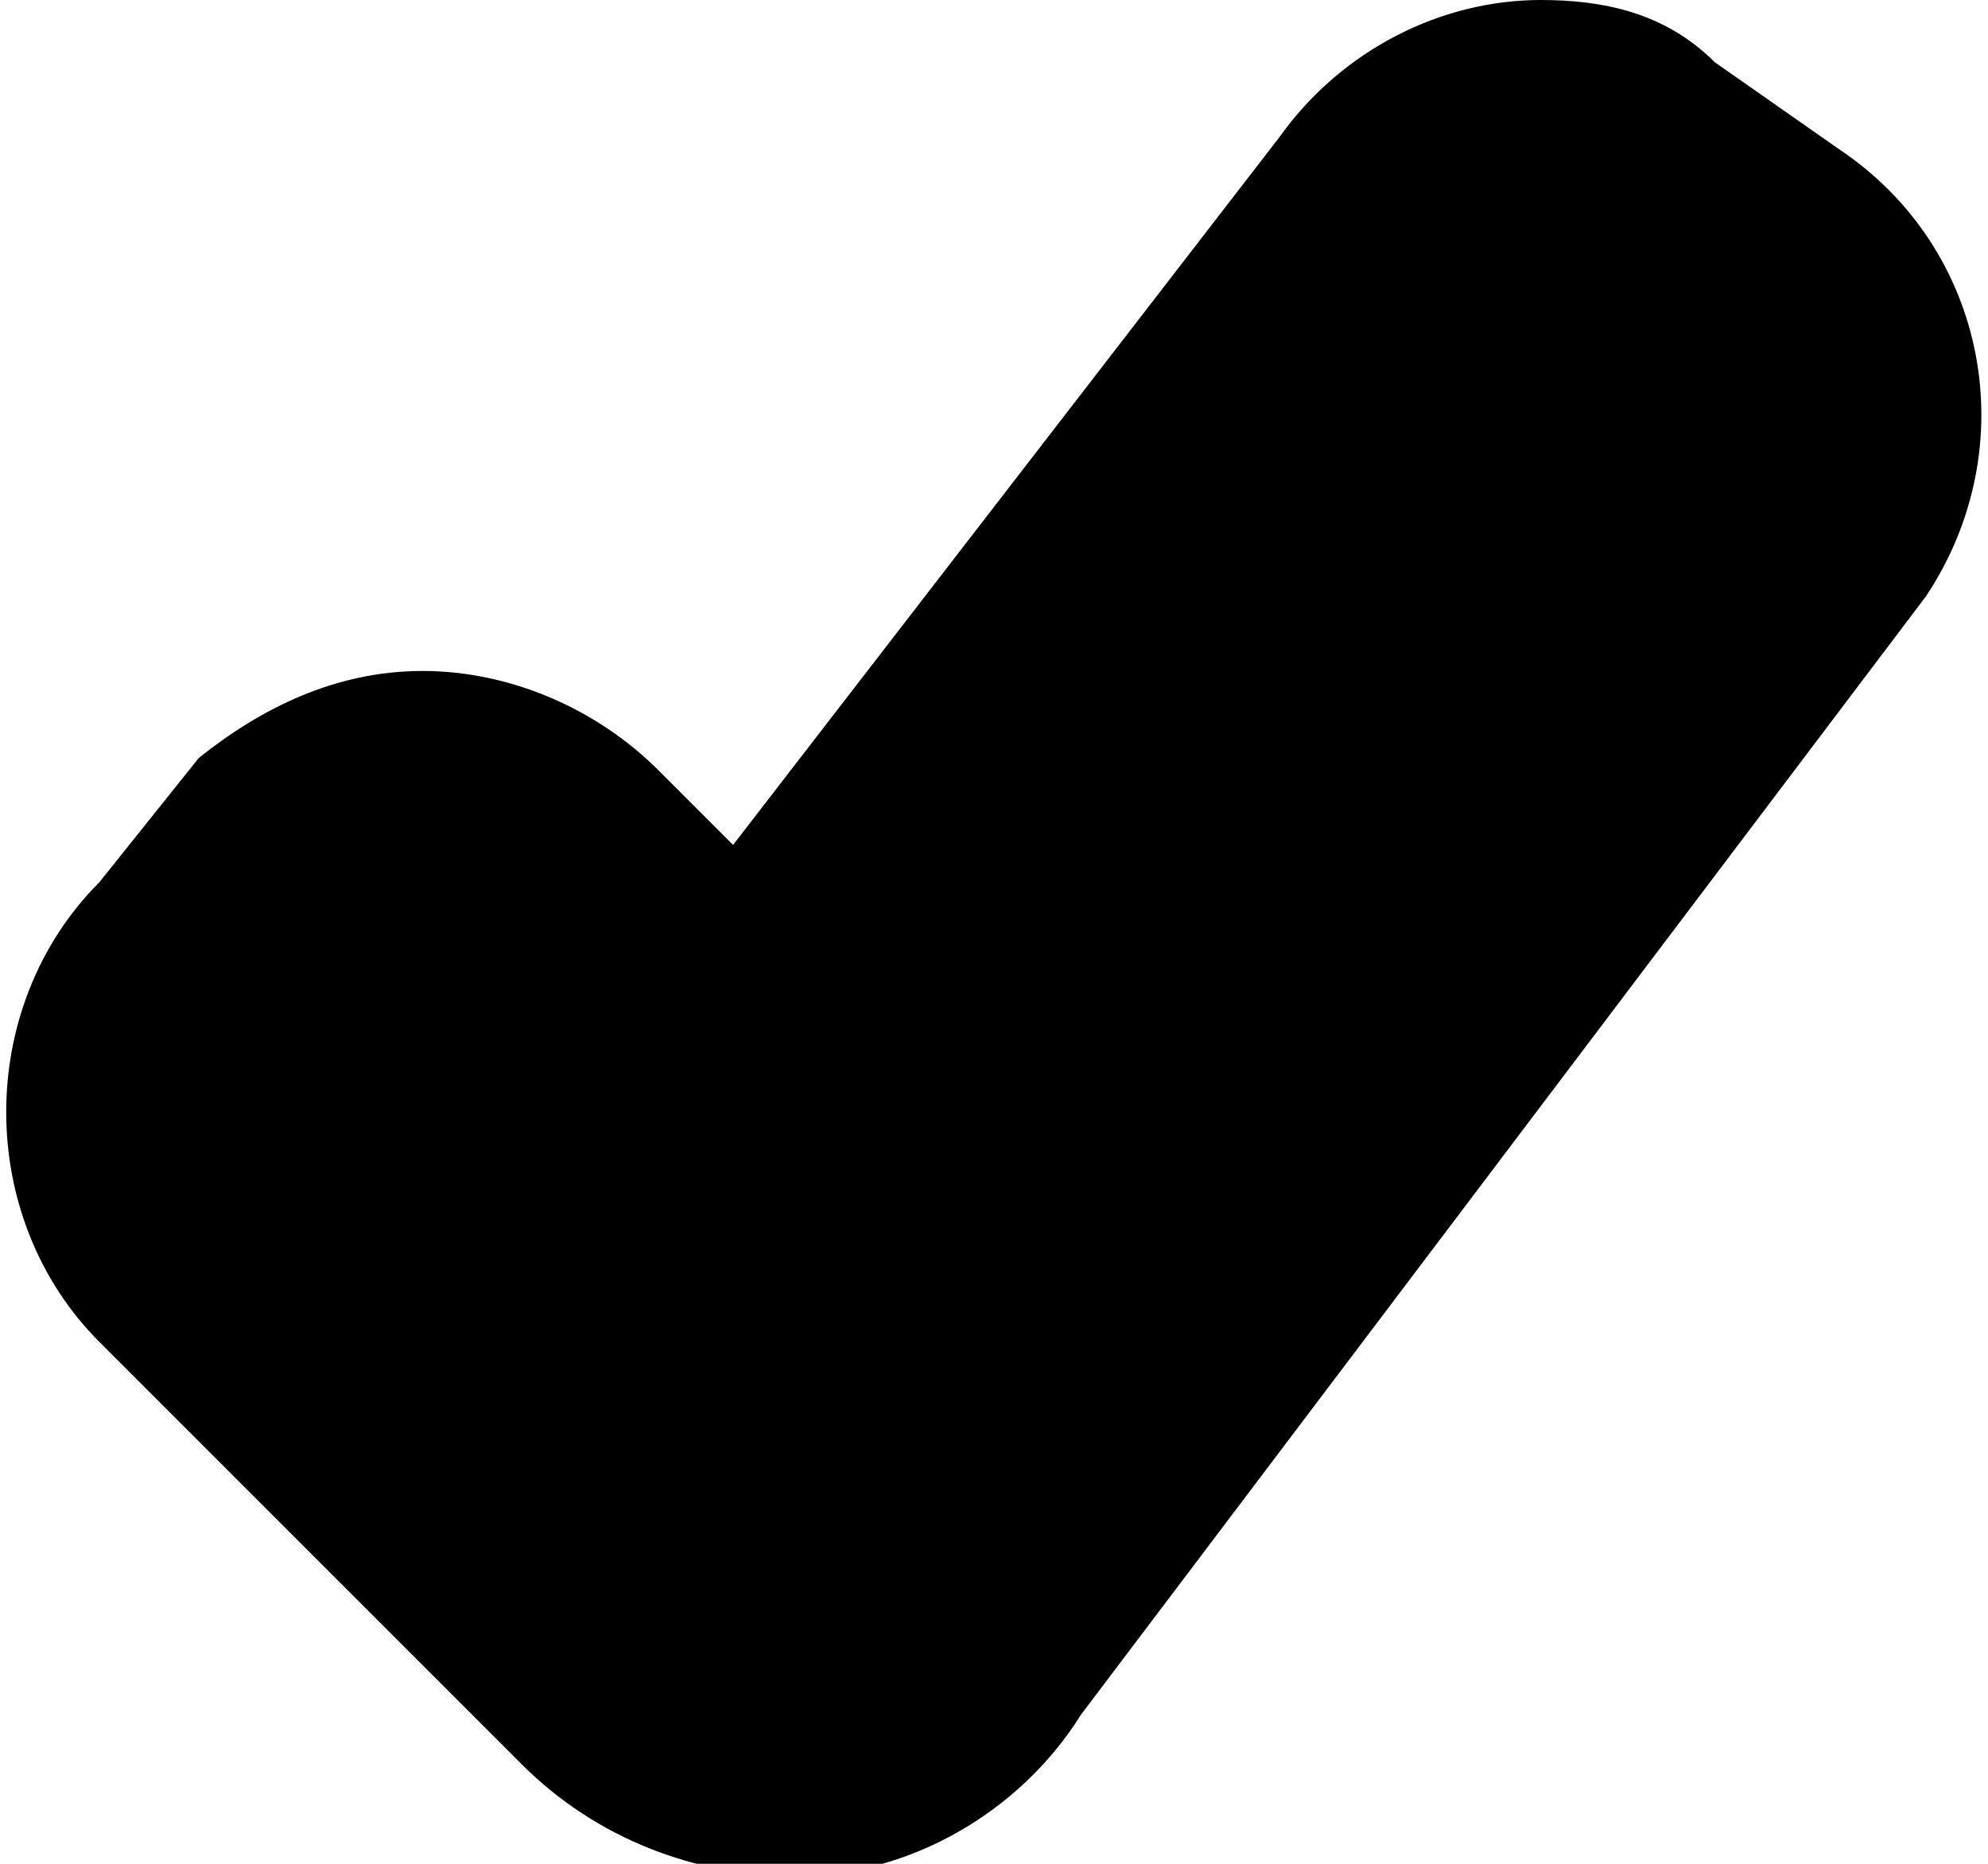 <?xml version="1.0" encoding="utf-8"?>
<!-- Generator: Adobe Illustrator 19.1.1, SVG Export Plug-In . SVG Version: 6.00 Build 0)  -->
<svg version="1.1" id="Windows_x5F_8" xmlns="http://www.w3.org/2000/svg" xmlns:xlink="http://www.w3.org/1999/xlink" x="0px"
	 y="0px" viewBox="0 0 16 15" enable-background="new 0 0 16 15" xml:space="preserve">
<path d="M4.2,14.2c0.6,0.6,1.4,0.9,2.2,0.9c0.9,0,1.8-0.5,2.3-1.3l6.8-9l0,0l0,0c0.8-1.2,0.5-2.8-0.7-3.6l-1-0.7
	C13.4,0.1,12.9,0,12.4,0c-0.8,0-1.6,0.4-2.1,1.1L5.9,6.8L5.3,6.2C4.8,5.7,4.1,5.4,3.4,5.4c-0.7,0-1.3,0.3-1.8,0.7L0.8,7.1
	c-1,1-1,2.7,0,3.7L4.2,14.2z"/>
</svg>
